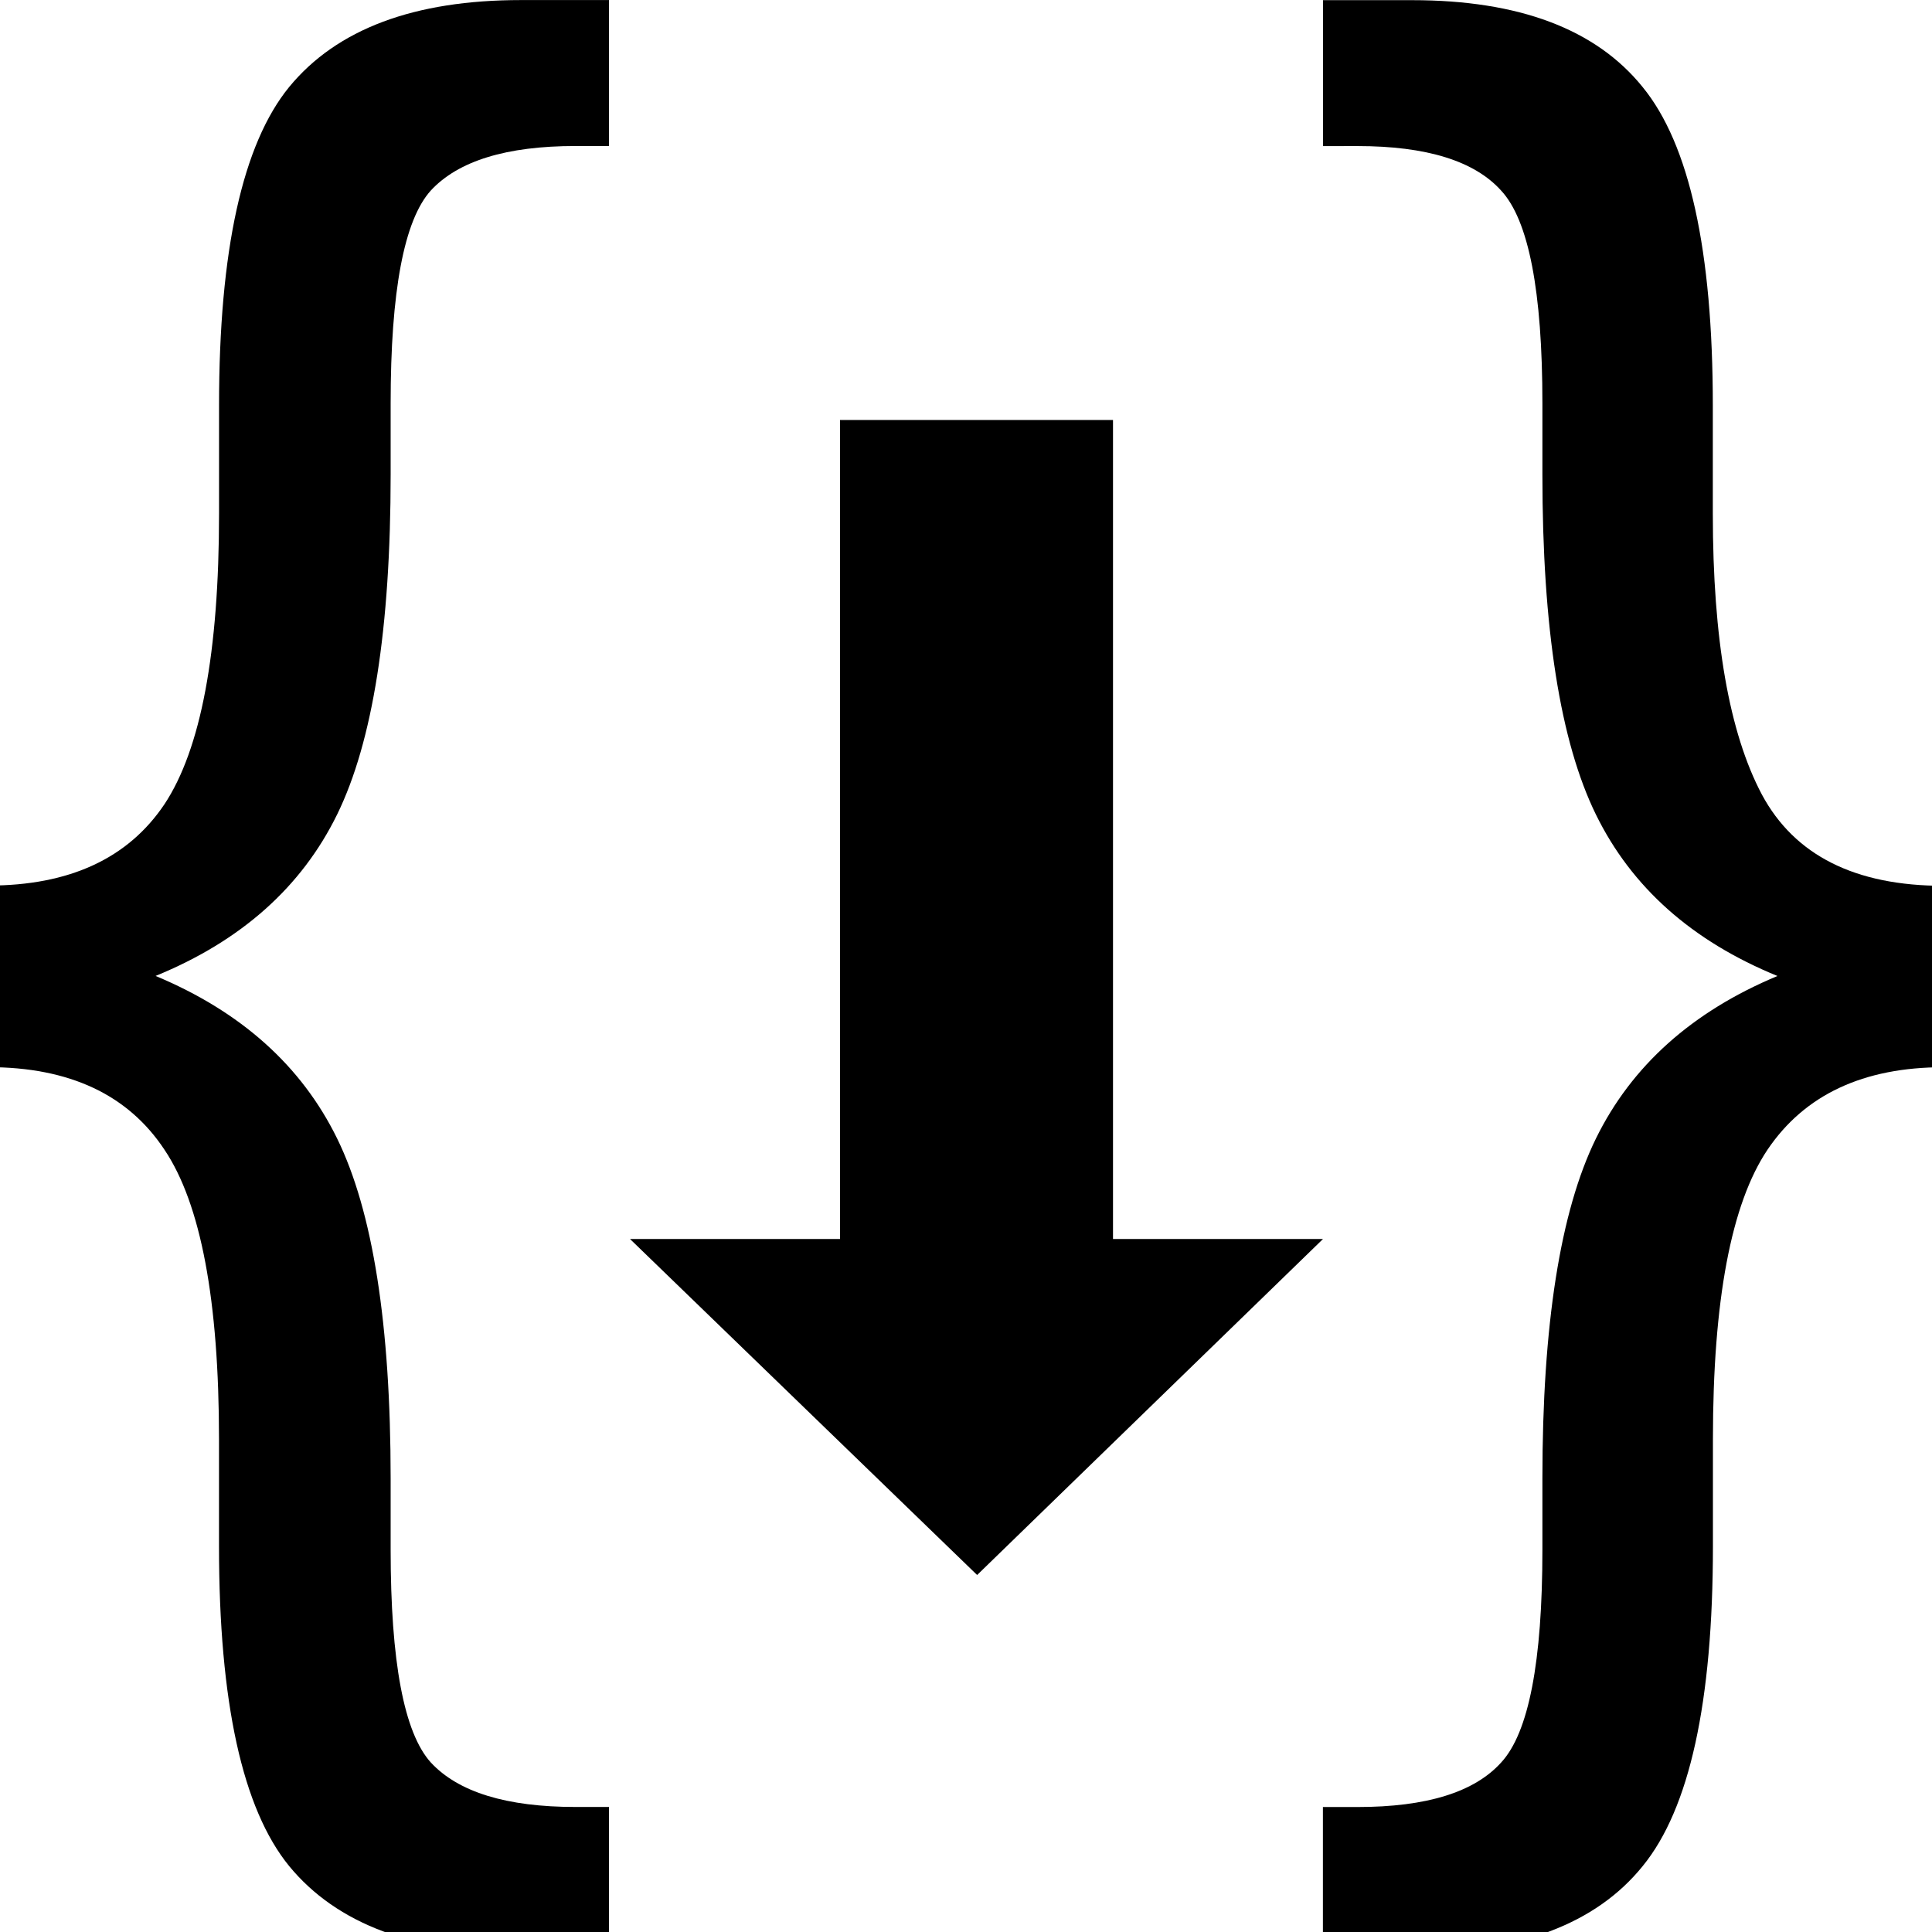 <svg xmlns="http://www.w3.org/2000/svg" version="1.1" viewBox="0 0 92 92">
	<g>
		<path d="m29,93-4.191,0c-5.09,0-8.77-1.38-11.04-4.14-2.22-2.72-3.34-7.8-3.34-15.22v-5.093c0-6.62-0.865-11.22-2.598-13.8-1.733-2.62-4.527-3.93-8.382-3.93v-8.647c3.855,0,6.649-1.291,8.382-3.873,1.733-2.617,2.6-7.233,2.6-13.85v-5.146c0-7.38,1.12-12.44,3.34-15.16,2.27-2.759,5.95-4.138,11.04-4.138h4.19v6.95h-1.592c-3.289,0-5.588,0.707-6.897,2.122-1.273,1.415-1.91,4.792-1.91,10.13v3.395c-0,7.321-0.849,12.71-2.546,16.18-1.698,3.466-4.58,6.03-8.647,7.693,4.067,1.698,6.95,4.28,8.647,7.746,1.698,3.466,2.546,8.86,2.546,16.18v3.395c-0,5.341,0.637,8.718,1.91,10.13,1.309,1.415,3.607,2.122,6.897,2.122h1.59v6.95" style="fill:#000000;"/>
		<path d="m40,59,0-39,13,0,0,39,10,0l-16.47,16-16.53-16h10" style="fill:#000000;"/>
		<path d="m92.55,50.82c-3.82,0-6.614,1.309-8.382,3.926-1.733,2.582-2.6,7.18-2.6,13.79v5.093c-0,7.427-1.114,12.5-3.342,15.23-2.23,2.76-5.89,4.14-10.99,4.14h-4.24v-6.95h1.645c3.289-0,5.57-0.707,6.844-2.122,1.309-1.415,1.963-4.792,1.963-10.13v-3.395c-0-7.321,0.849-12.71,2.546-16.18,1.698-3.466,4.58-6.048,8.647-7.746-4.067-1.662-6.95-4.226-8.647-7.693-1.698-3.466-2.547-8.86-2.546-16.18v-3.395c-0-5.34-0.654-8.718-1.963-10.13-1.273-1.415-3.554-2.122-6.844-2.122l-1.64,0.002v-6.95h4.24c5.093,0,8.754,1.379,10.98,4.138,2.228,2.723,3.342,7.781,3.342,15.17v5.146c-0,5.977,0.778,10.43,2.334,13.37,1.556,2.9,4.439,4.35,8.647,4.35v8.647" style="fill:#000000;"/>
	</g>
</svg>
